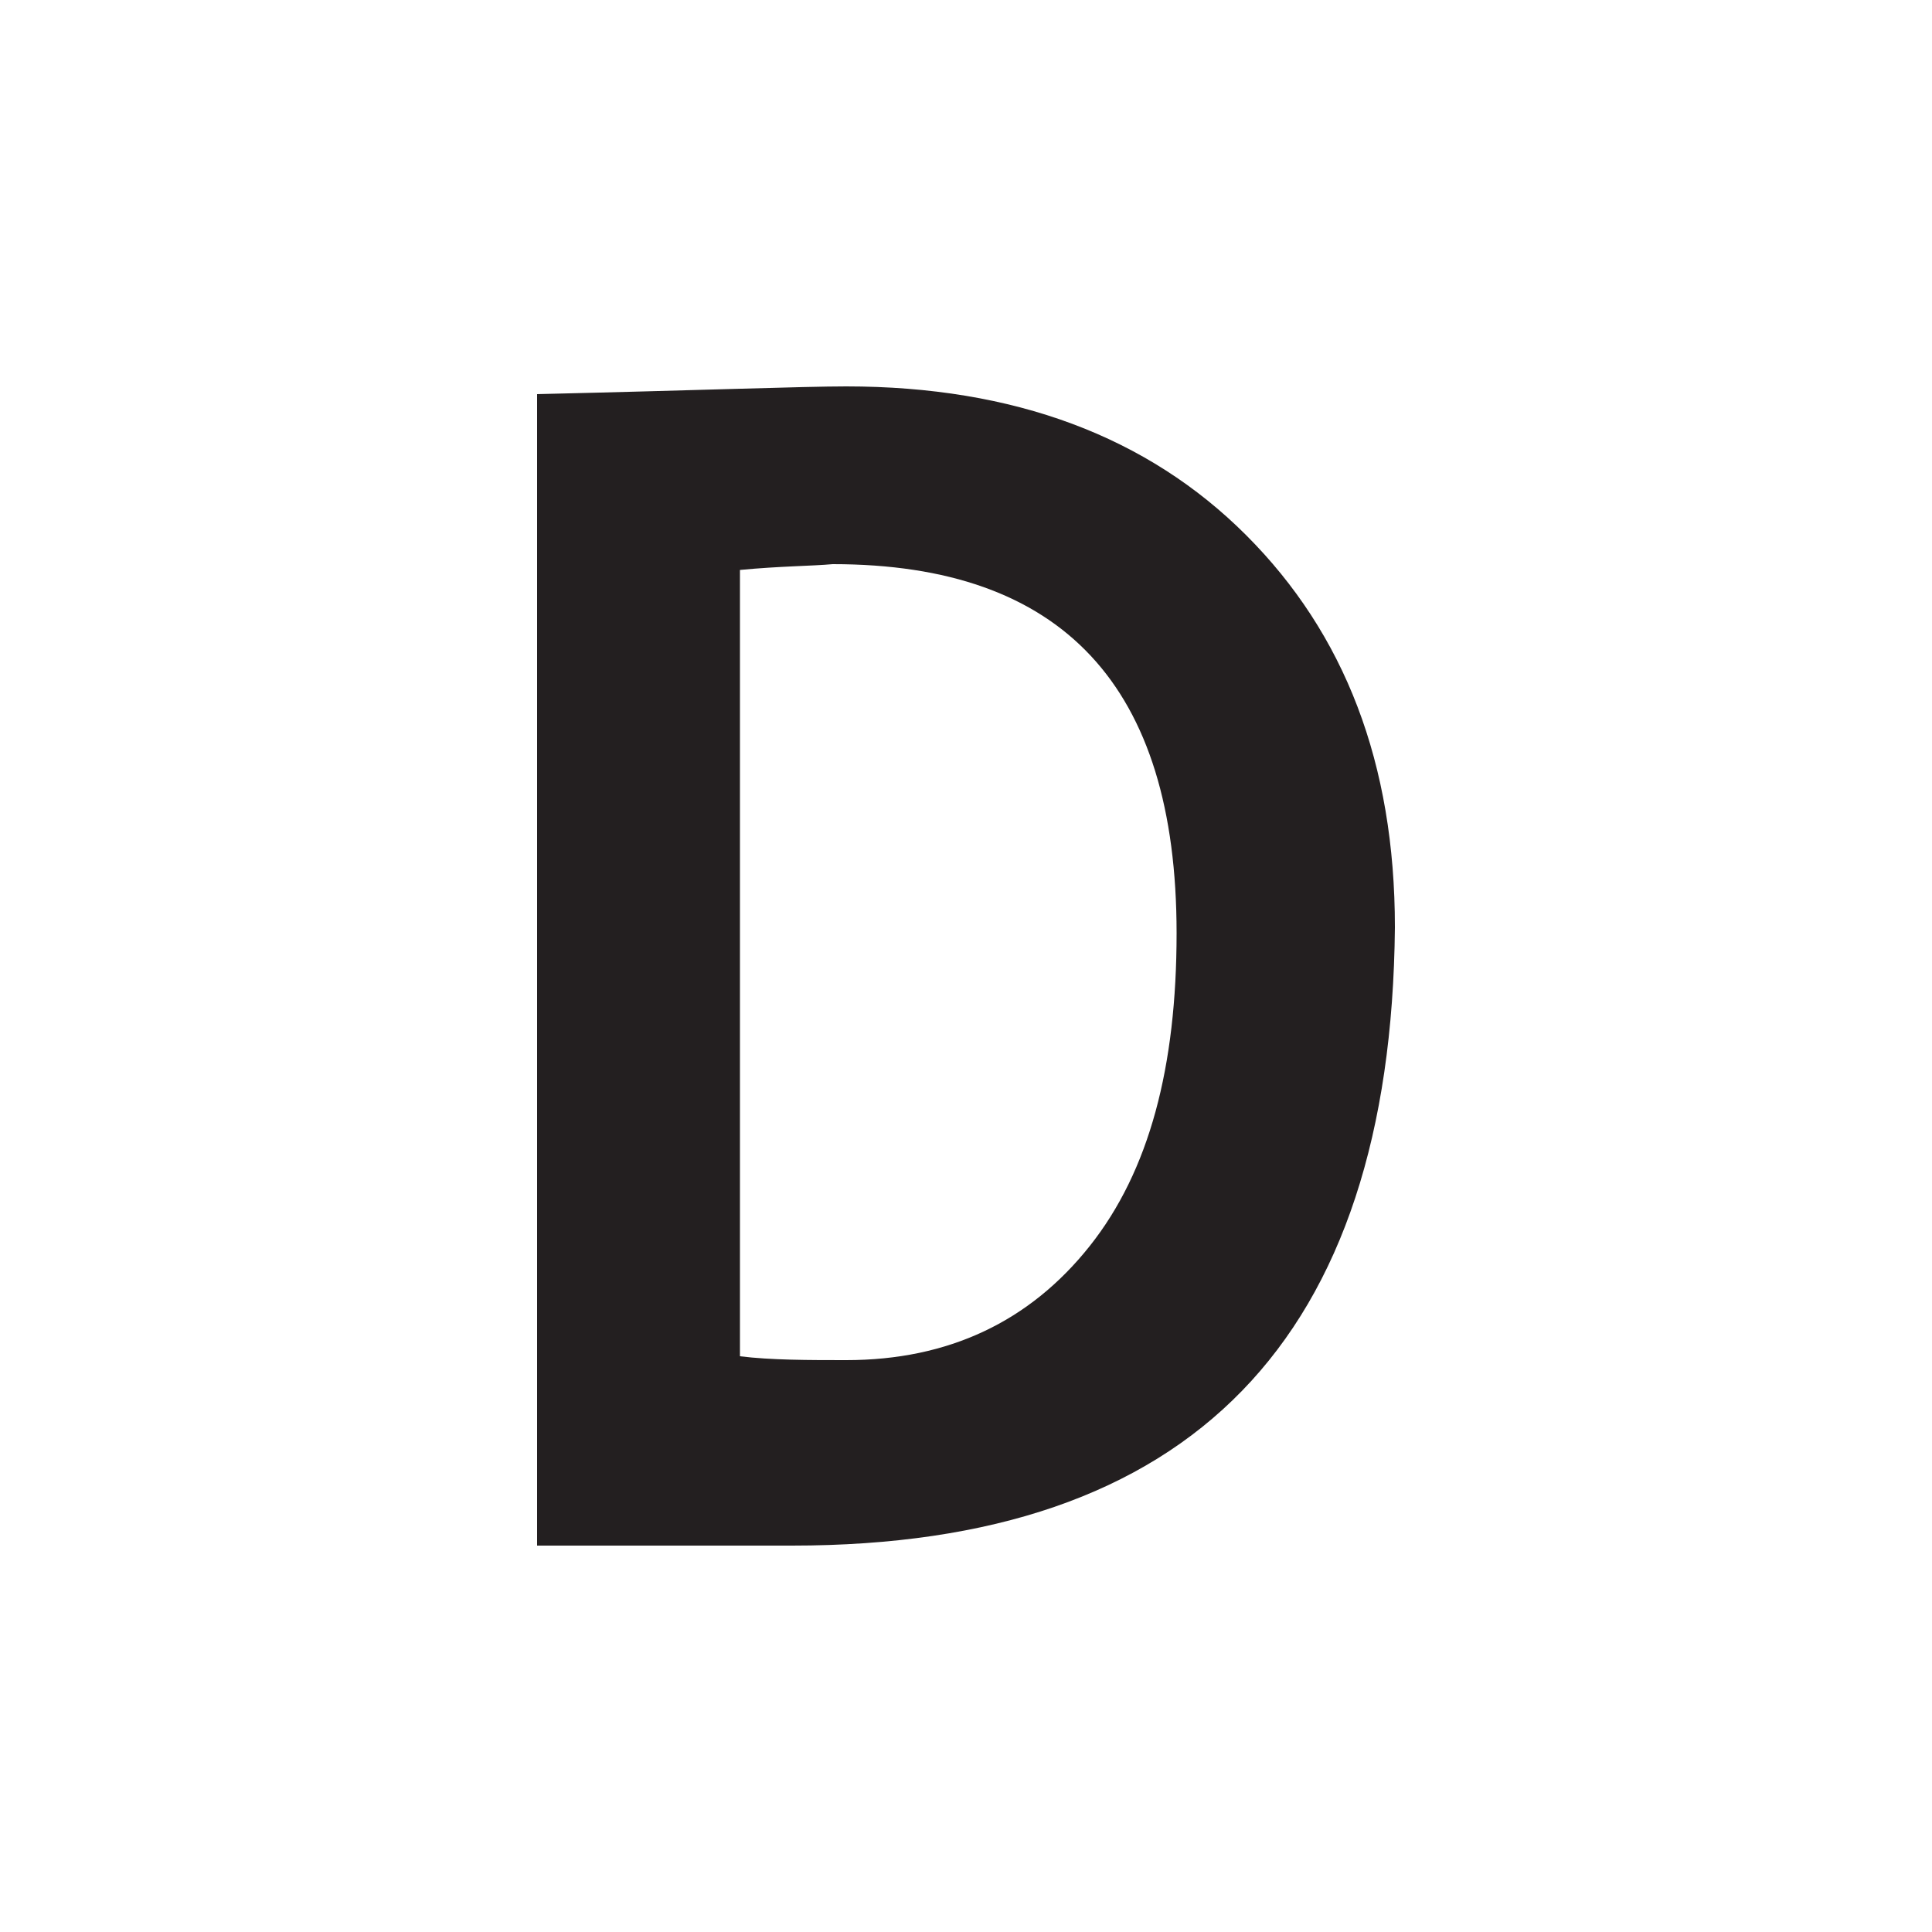 <?xml version="1.0" encoding="utf-8"?>
<!-- Generator: Adobe Illustrator 19.1.0, SVG Export Plug-In . SVG Version: 6.00 Build 0)  -->
<!DOCTYPE svg PUBLIC "-//W3C//DTD SVG 1.1//EN" "http://www.w3.org/Graphics/SVG/1.1/DTD/svg11.dtd">
<svg version="1.1" id="Layer_1" xmlns="http://www.w3.org/2000/svg" xmlns:xlink="http://www.w3.org/1999/xlink" x="0px" y="0px"
	 viewBox="0 0 100 100" enable-background="new 0 0 100 100" xml:space="preserve">
<path fill="#231F20" d="M41,80H27.8V20.4c8.5-0.2,13.8-0.4,16-0.4c8.7,0,15.6,2.6,20.7,7.7c5.1,5.1,7.7,11.8,7.7,20.3
	C72,69.3,61.7,80,41,80z M38.3,29.5v40.7c1.6,0.2,3.6,0.2,5.5,0.2c5.3,0,9.5-2,12.6-5.9s4.5-9.3,4.5-16.2c0-12.8-5.9-19.1-17.8-19.1
	C42,29.3,40.4,29.3,38.3,29.5z"/>
</svg>
